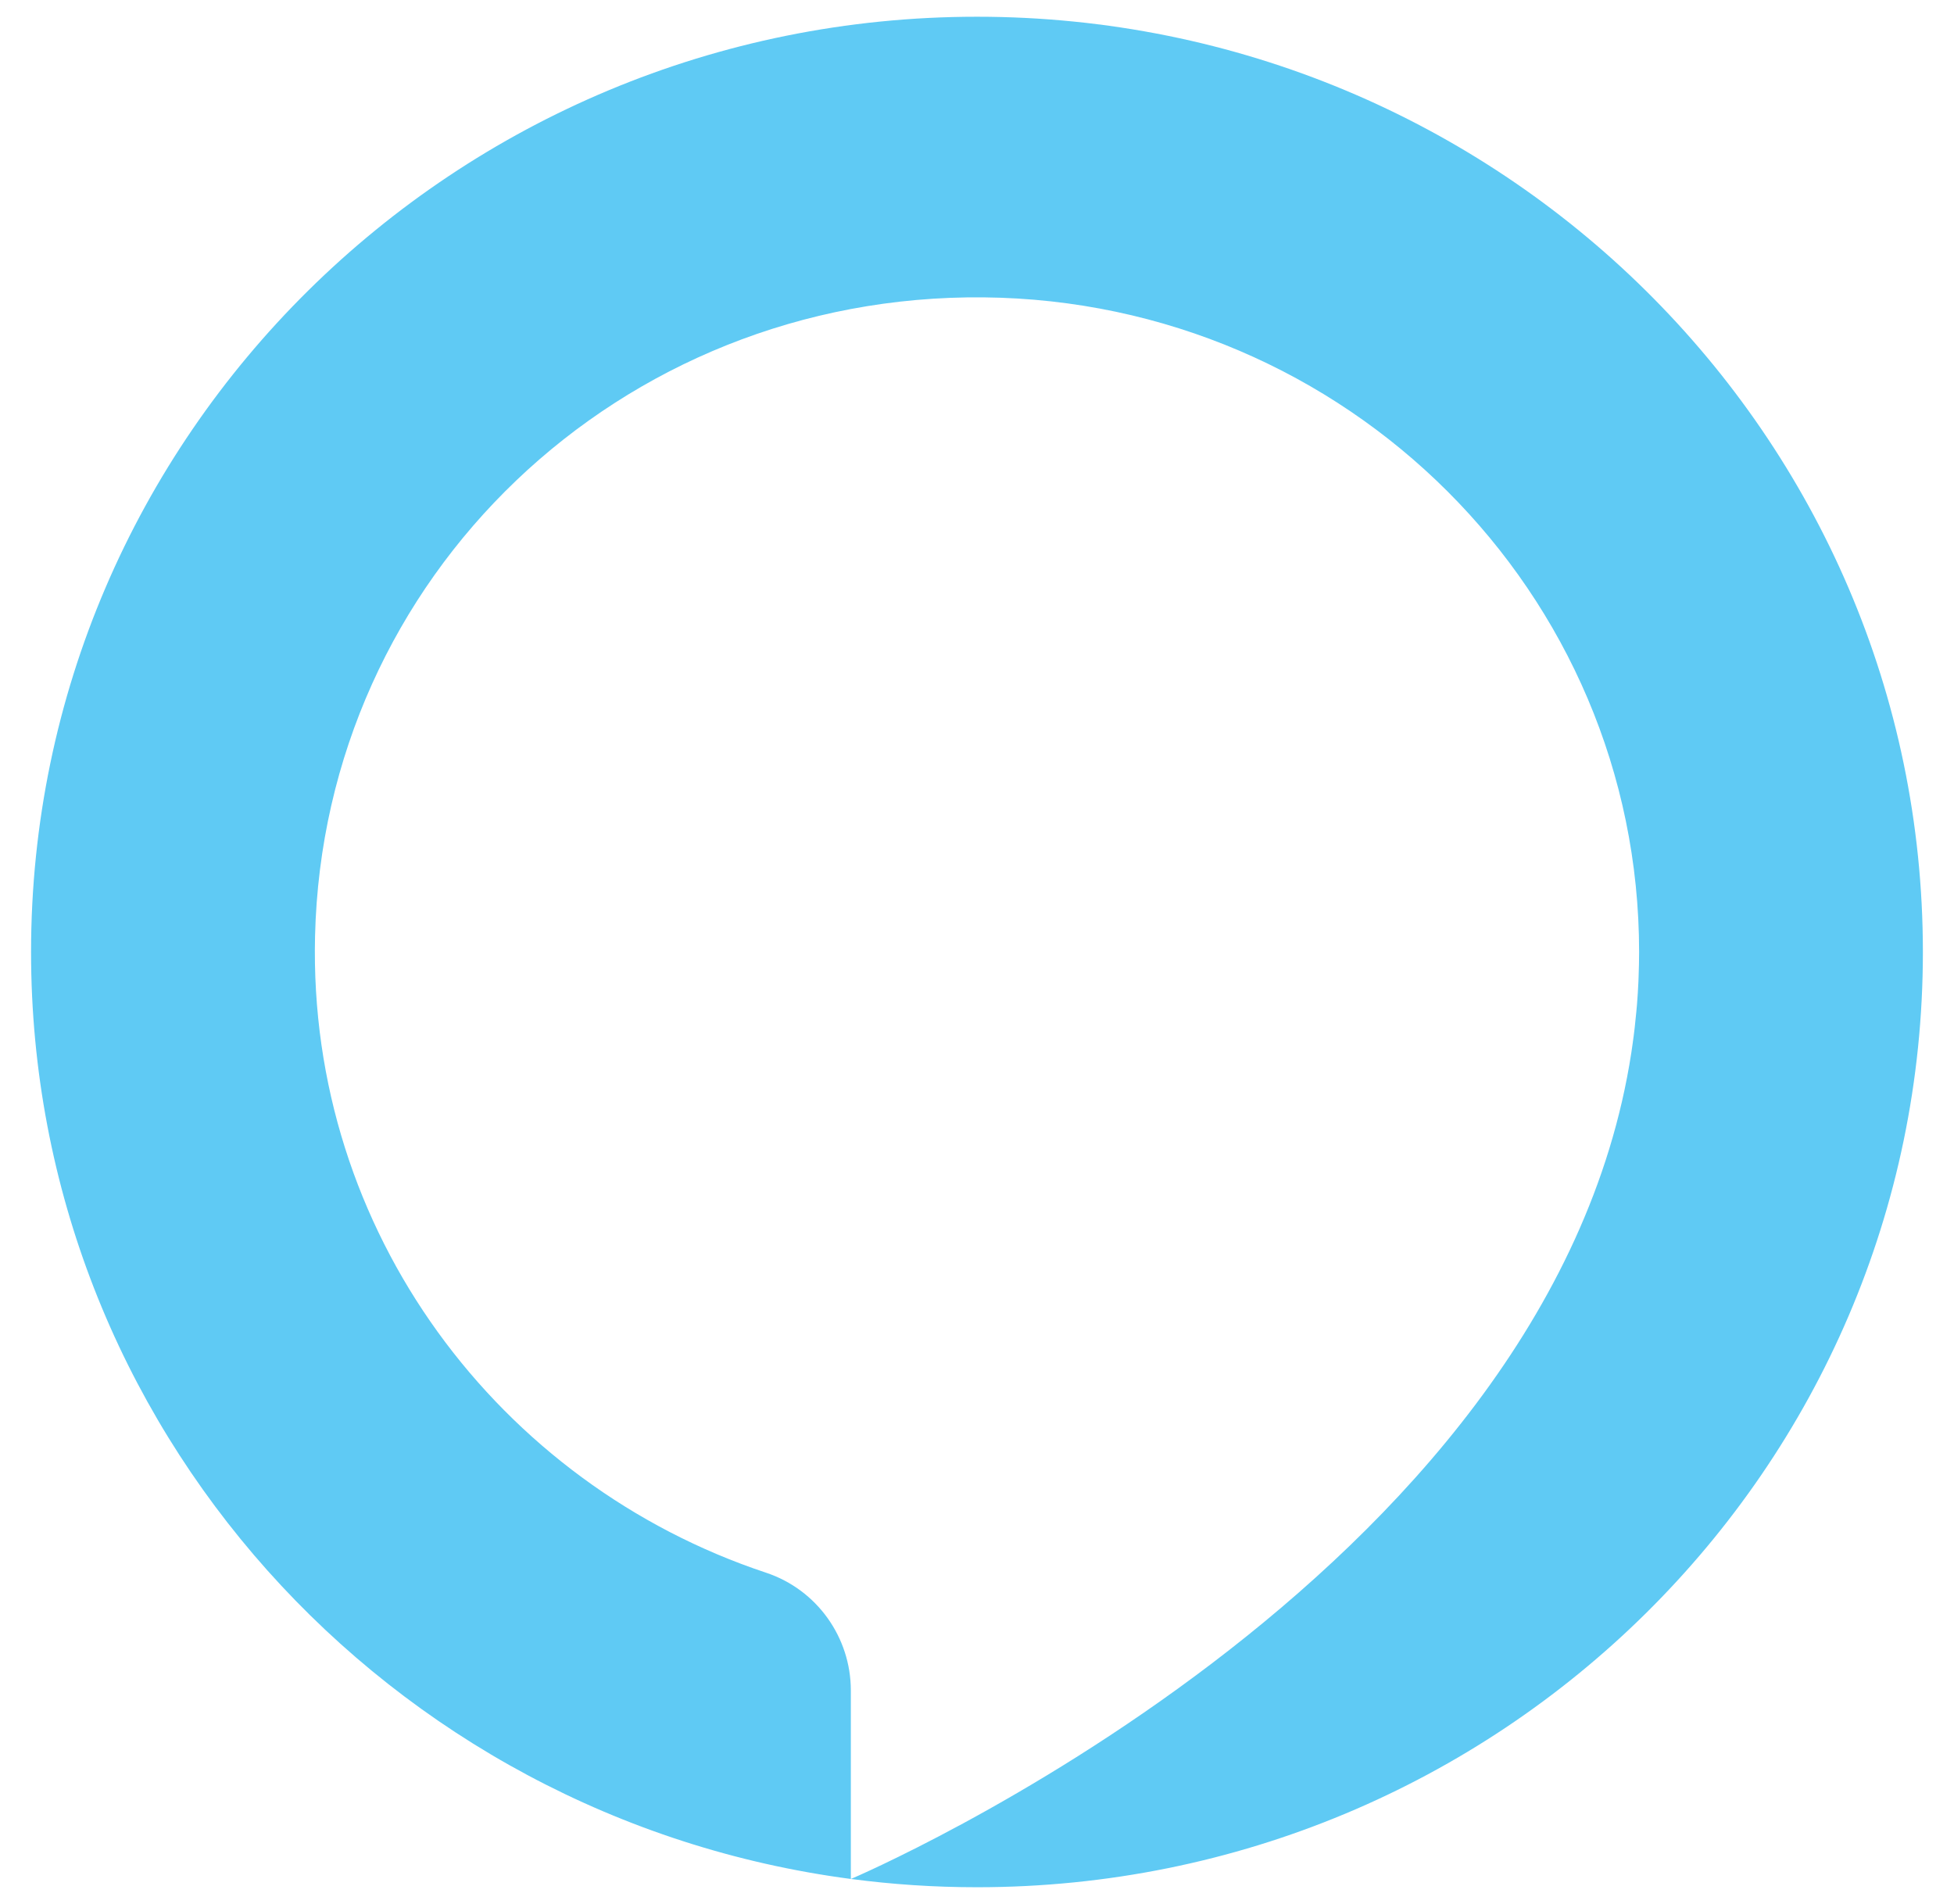 <svg width="39" height="38" viewBox="0 0 39 38" fill="none" xmlns="http://www.w3.org/2000/svg">
<path fill-rule="evenodd" clip-rule="evenodd" d="M19.5 0.334C9.073 0.334 0.62 8.692 0.62 19.001C0.62 28.466 7.746 36.285 16.982 37.502V33.741C16.982 32.68 16.306 31.727 15.289 31.389C9.96 29.619 6.147 24.583 6.288 18.686C6.459 11.507 12.373 5.862 19.636 5.935C26.872 6.007 32.715 11.829 32.715 19.001C32.715 19.164 32.711 19.327 32.705 19.489L32.701 19.598C32.694 19.748 32.685 19.898 32.673 20.047C32.669 20.095 32.664 20.142 32.66 20.189C32.64 20.41 32.615 20.63 32.583 20.85C32.576 20.903 32.568 20.956 32.56 21.009C30.942 31.547 17.06 37.47 16.984 37.502C17.807 37.611 18.647 37.667 19.5 37.667C29.926 37.667 38.379 29.31 38.379 19.001C38.379 8.692 29.926 0.334 19.5 0.334Z" fill="#5FCAF4"/>
</svg>
